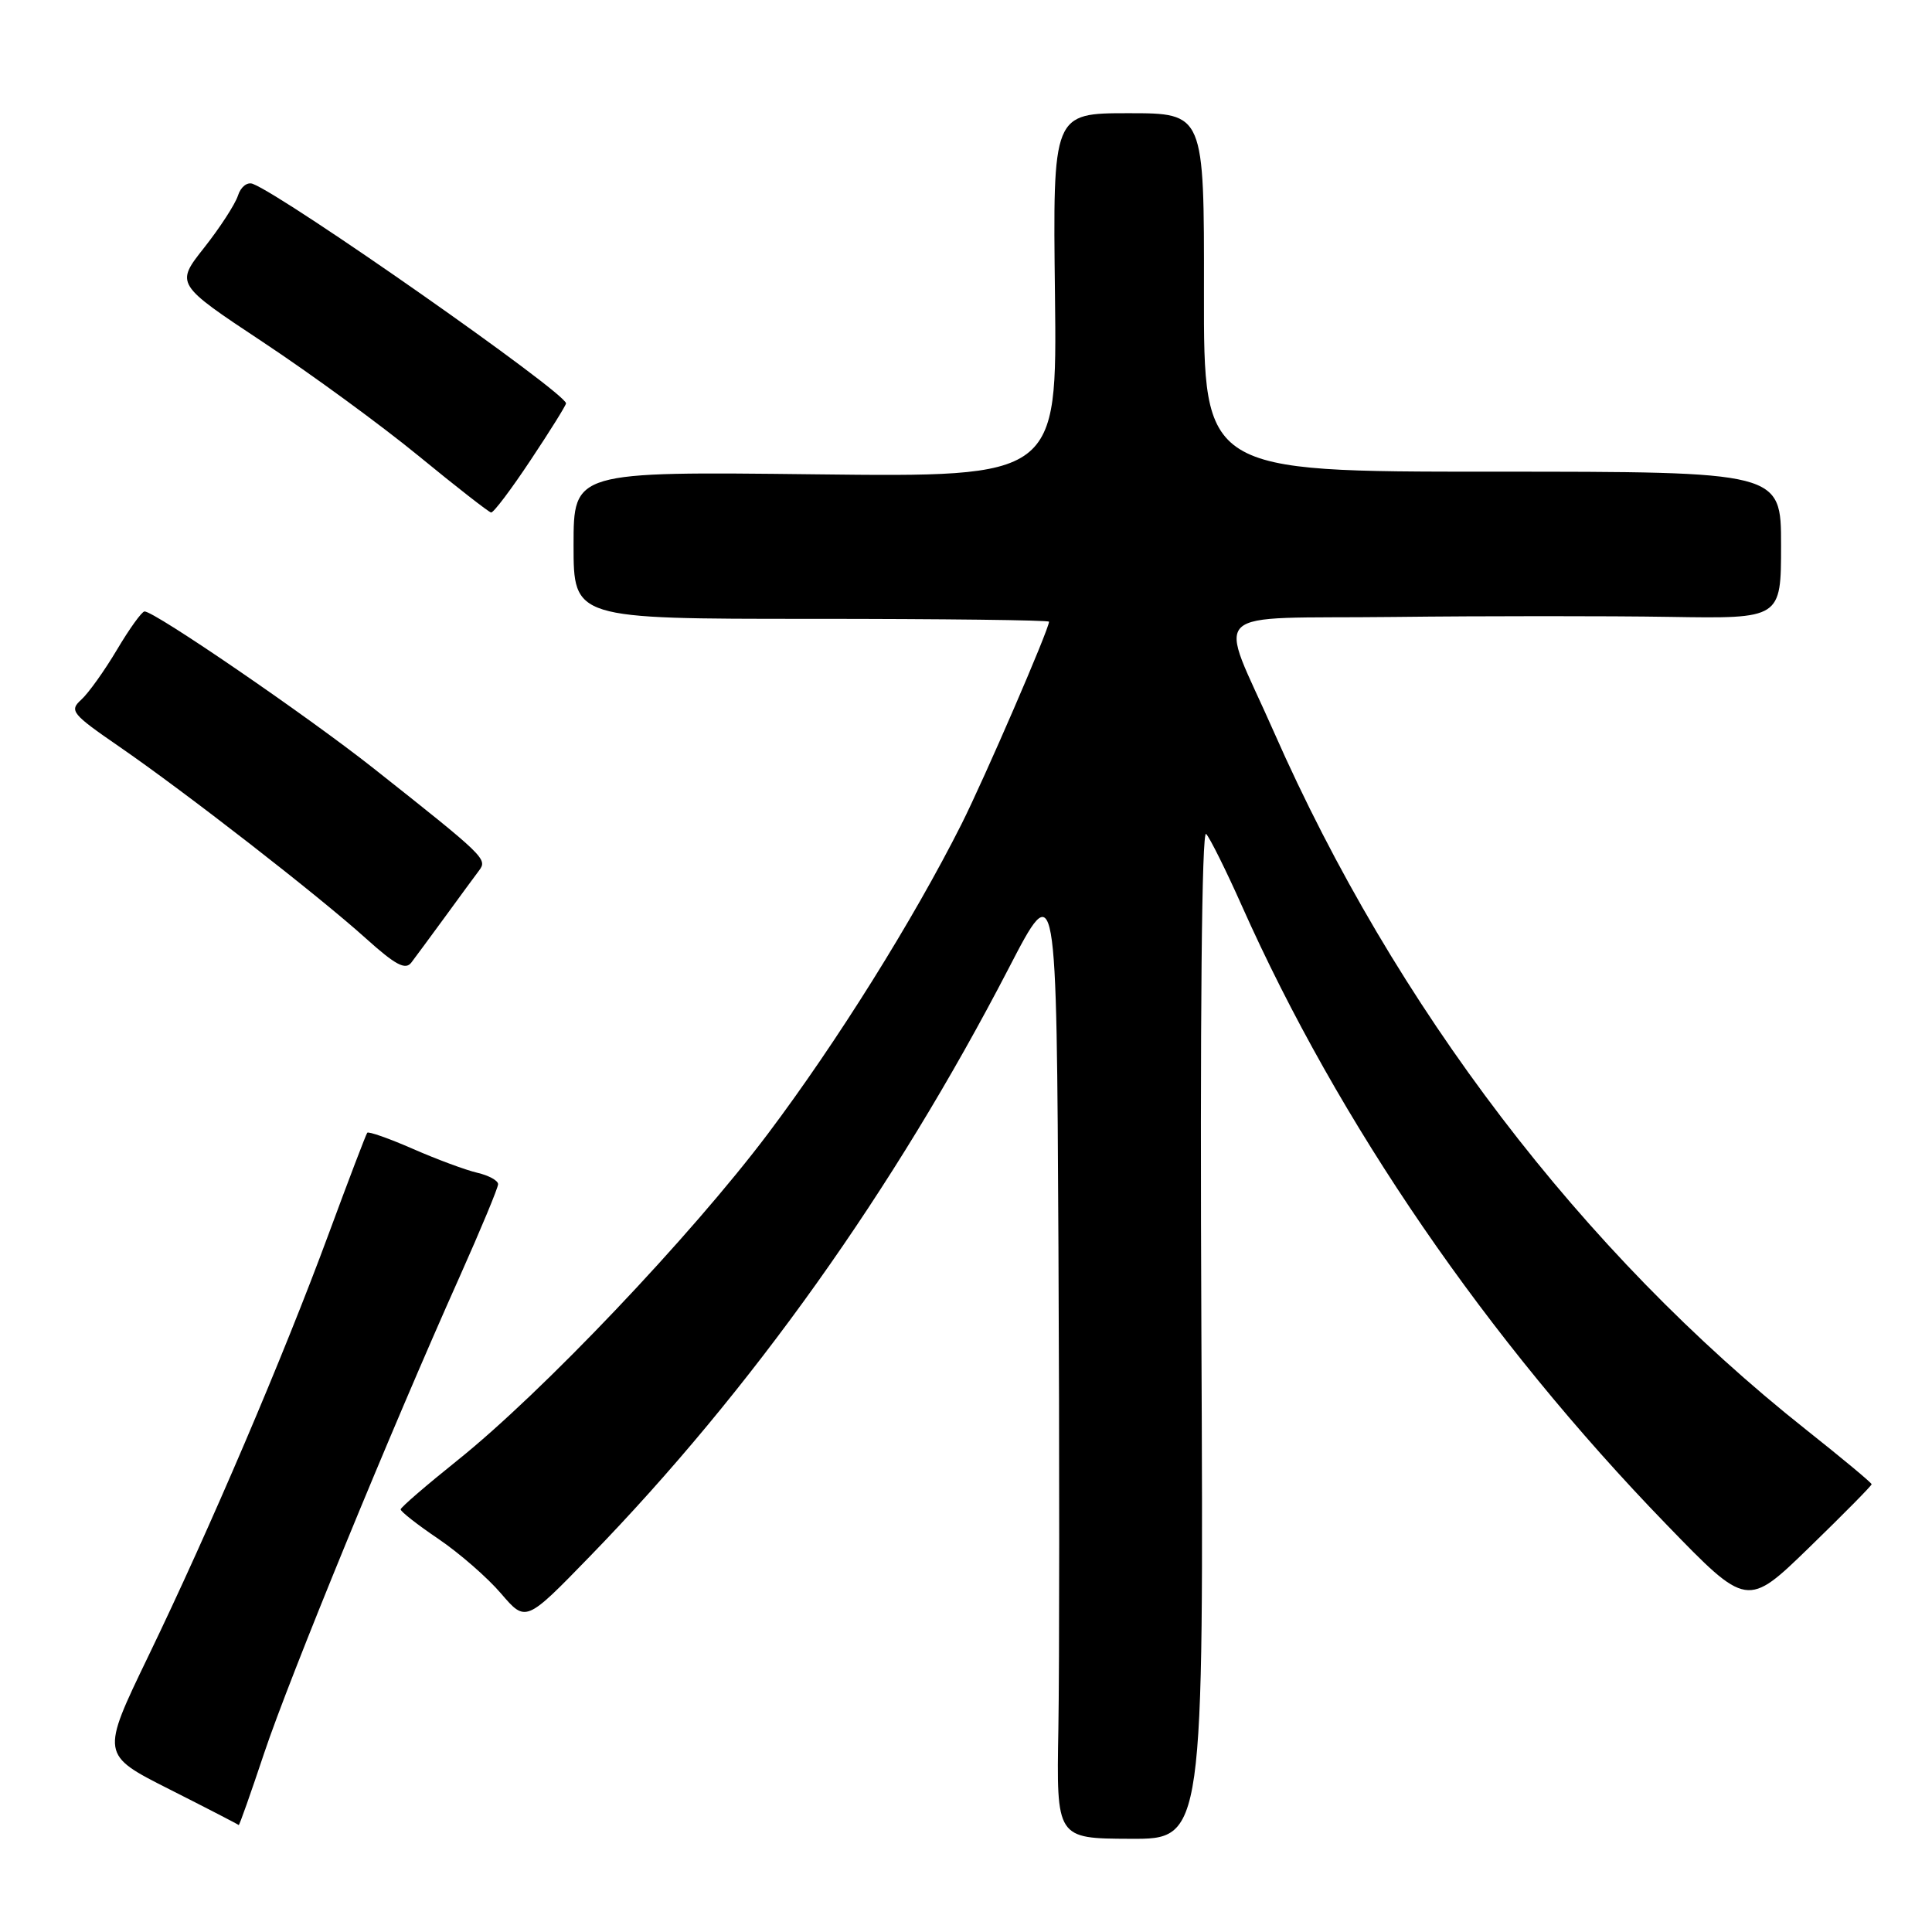 <?xml version="1.0" encoding="UTF-8" standalone="no"?>
<!DOCTYPE svg PUBLIC "-//W3C//DTD SVG 1.1//EN" "http://www.w3.org/Graphics/SVG/1.1/DTD/svg11.dtd" >
<svg xmlns="http://www.w3.org/2000/svg" xmlns:xlink="http://www.w3.org/1999/xlink" version="1.1" viewBox="0 0 256 256">
 <g >
 <path fill="currentColor"
d=" M 159.19 176.60 C 159.00 134.93 159.24 109.88 159.82 110.50 C 160.33 111.05 162.46 115.33 164.54 120.00 C 177.39 148.84 197.02 177.45 220.81 202.00 C 231.50 213.04 231.50 213.04 239.75 205.03 C 244.29 200.62 248.00 196.86 248.00 196.67 C 248.00 196.48 244.08 193.22 239.29 189.42 C 209.65 165.93 184.84 133.40 168.80 96.99 C 161.35 80.08 159.31 82.04 184.68 81.75 C 196.68 81.61 213.14 81.61 221.25 81.74 C 236.00 81.98 236.00 81.98 236.00 72.24 C 236.00 62.50 236.00 62.50 197.75 62.50 C 159.50 62.50 159.50 62.50 159.53 38.75 C 159.56 15.00 159.56 15.00 149.53 15.00 C 139.50 15.00 139.50 15.00 139.79 39.11 C 140.07 63.22 140.07 63.22 108.04 62.85 C 76.00 62.48 76.00 62.48 76.00 72.24 C 76.00 82.00 76.00 82.00 107.50 82.00 C 124.83 82.00 139.00 82.17 139.00 82.38 C 139.00 83.38 130.46 103.12 127.39 109.23 C 120.98 121.95 110.90 138.07 101.76 150.22 C 91.52 163.81 71.86 184.50 60.62 193.50 C 56.50 196.80 53.11 199.72 53.09 200.00 C 53.07 200.28 55.32 202.04 58.10 203.92 C 60.87 205.80 64.61 209.06 66.40 211.16 C 69.67 214.97 69.67 214.97 78.15 206.24 C 99.53 184.24 118.42 157.71 133.67 128.28 C 140.00 116.06 140.00 116.06 140.25 165.28 C 140.39 192.35 140.38 221.05 140.24 229.05 C 139.98 243.61 139.98 243.61 149.74 243.65 C 159.50 243.70 159.50 243.70 159.19 176.60 Z  M 35.02 232.25 C 38.35 222.30 51.77 189.57 60.92 169.14 C 63.71 162.89 66.00 157.39 66.00 156.91 C 66.00 156.43 64.76 155.75 63.25 155.40 C 61.74 155.05 57.90 153.63 54.73 152.24 C 51.56 150.85 48.82 149.89 48.66 150.10 C 48.49 150.32 46.19 156.35 43.55 163.50 C 37.54 179.78 27.81 202.57 19.63 219.50 C 13.36 232.50 13.36 232.50 22.43 237.08 C 27.42 239.60 31.56 241.74 31.63 241.83 C 31.71 241.92 33.23 237.61 35.02 232.25 Z  M 59.00 121.45 C 60.92 118.81 62.95 116.05 63.50 115.32 C 64.61 113.83 64.24 113.47 49.50 101.81 C 40.70 94.85 20.45 80.98 19.15 81.02 C 18.79 81.03 17.15 83.31 15.50 86.09 C 13.85 88.87 11.72 91.85 10.77 92.71 C 9.16 94.17 9.50 94.59 15.77 98.91 C 24.59 104.99 42.19 118.67 48.50 124.36 C 52.40 127.87 53.72 128.57 54.50 127.55 C 55.05 126.82 57.08 124.08 59.00 121.45 Z  M 70.32 60.95 C 72.90 57.08 75.00 53.70 75.00 53.45 C 75.00 52.06 37.86 26.04 33.49 24.36 C 32.76 24.08 31.89 24.77 31.53 25.92 C 31.16 27.06 29.15 30.16 27.06 32.81 C 23.24 37.64 23.24 37.64 34.87 45.35 C 41.27 49.59 50.55 56.38 55.50 60.44 C 60.45 64.50 64.76 67.86 65.07 67.91 C 65.39 67.96 67.75 64.83 70.32 60.95 Z "/>
</g>
</svg>